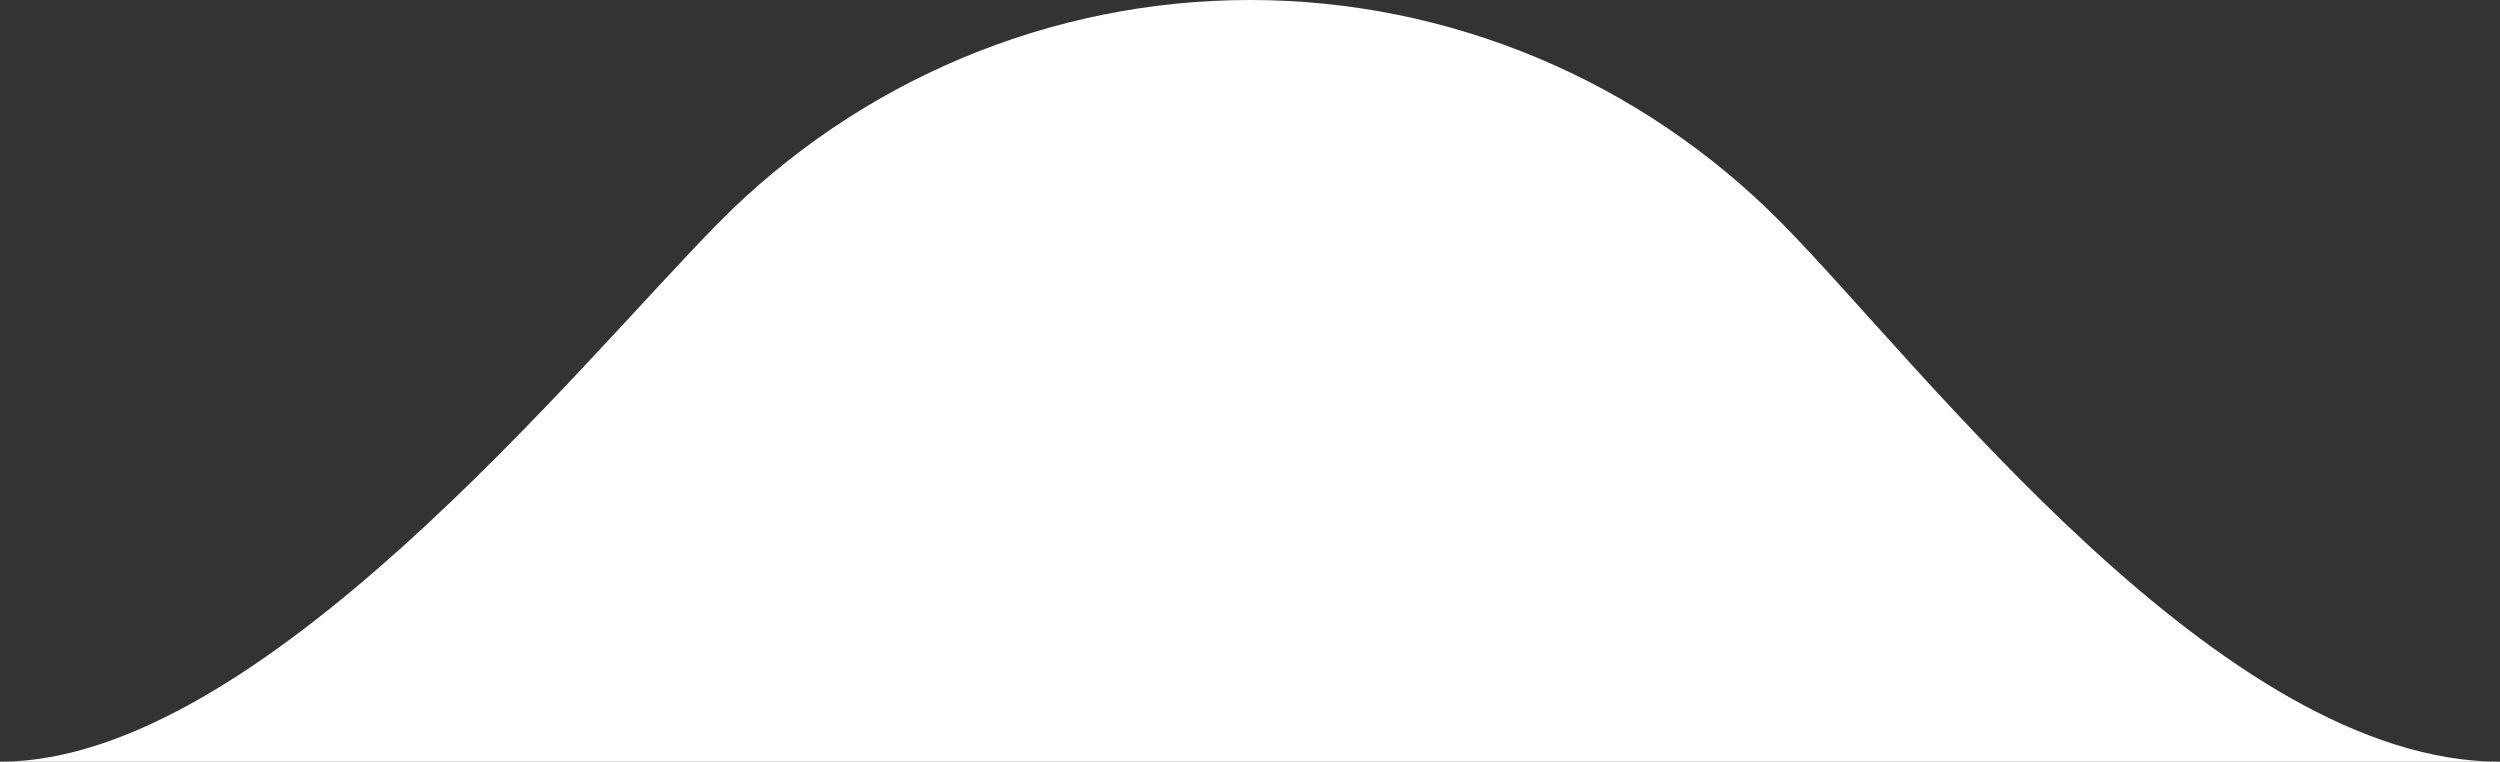 <svg width="128" height="39" viewBox="0 0 128 39" fill="none" xmlns="http://www.w3.org/2000/svg">
<rect x="0" y="0" width="128" height="39" fill="#333333" stroke="none"/>
<path d="M128 39C113.721 39 98.445 18.737 91.225 11.423C84.004 4.109 74.211 7.80908e-07 64 0C53.789 -7.80908e-07 43.995 4.109 36.775 11.423C29.555 18.737 13.259 39 0 39L64 39H128Z" fill="white"/>
</svg>
